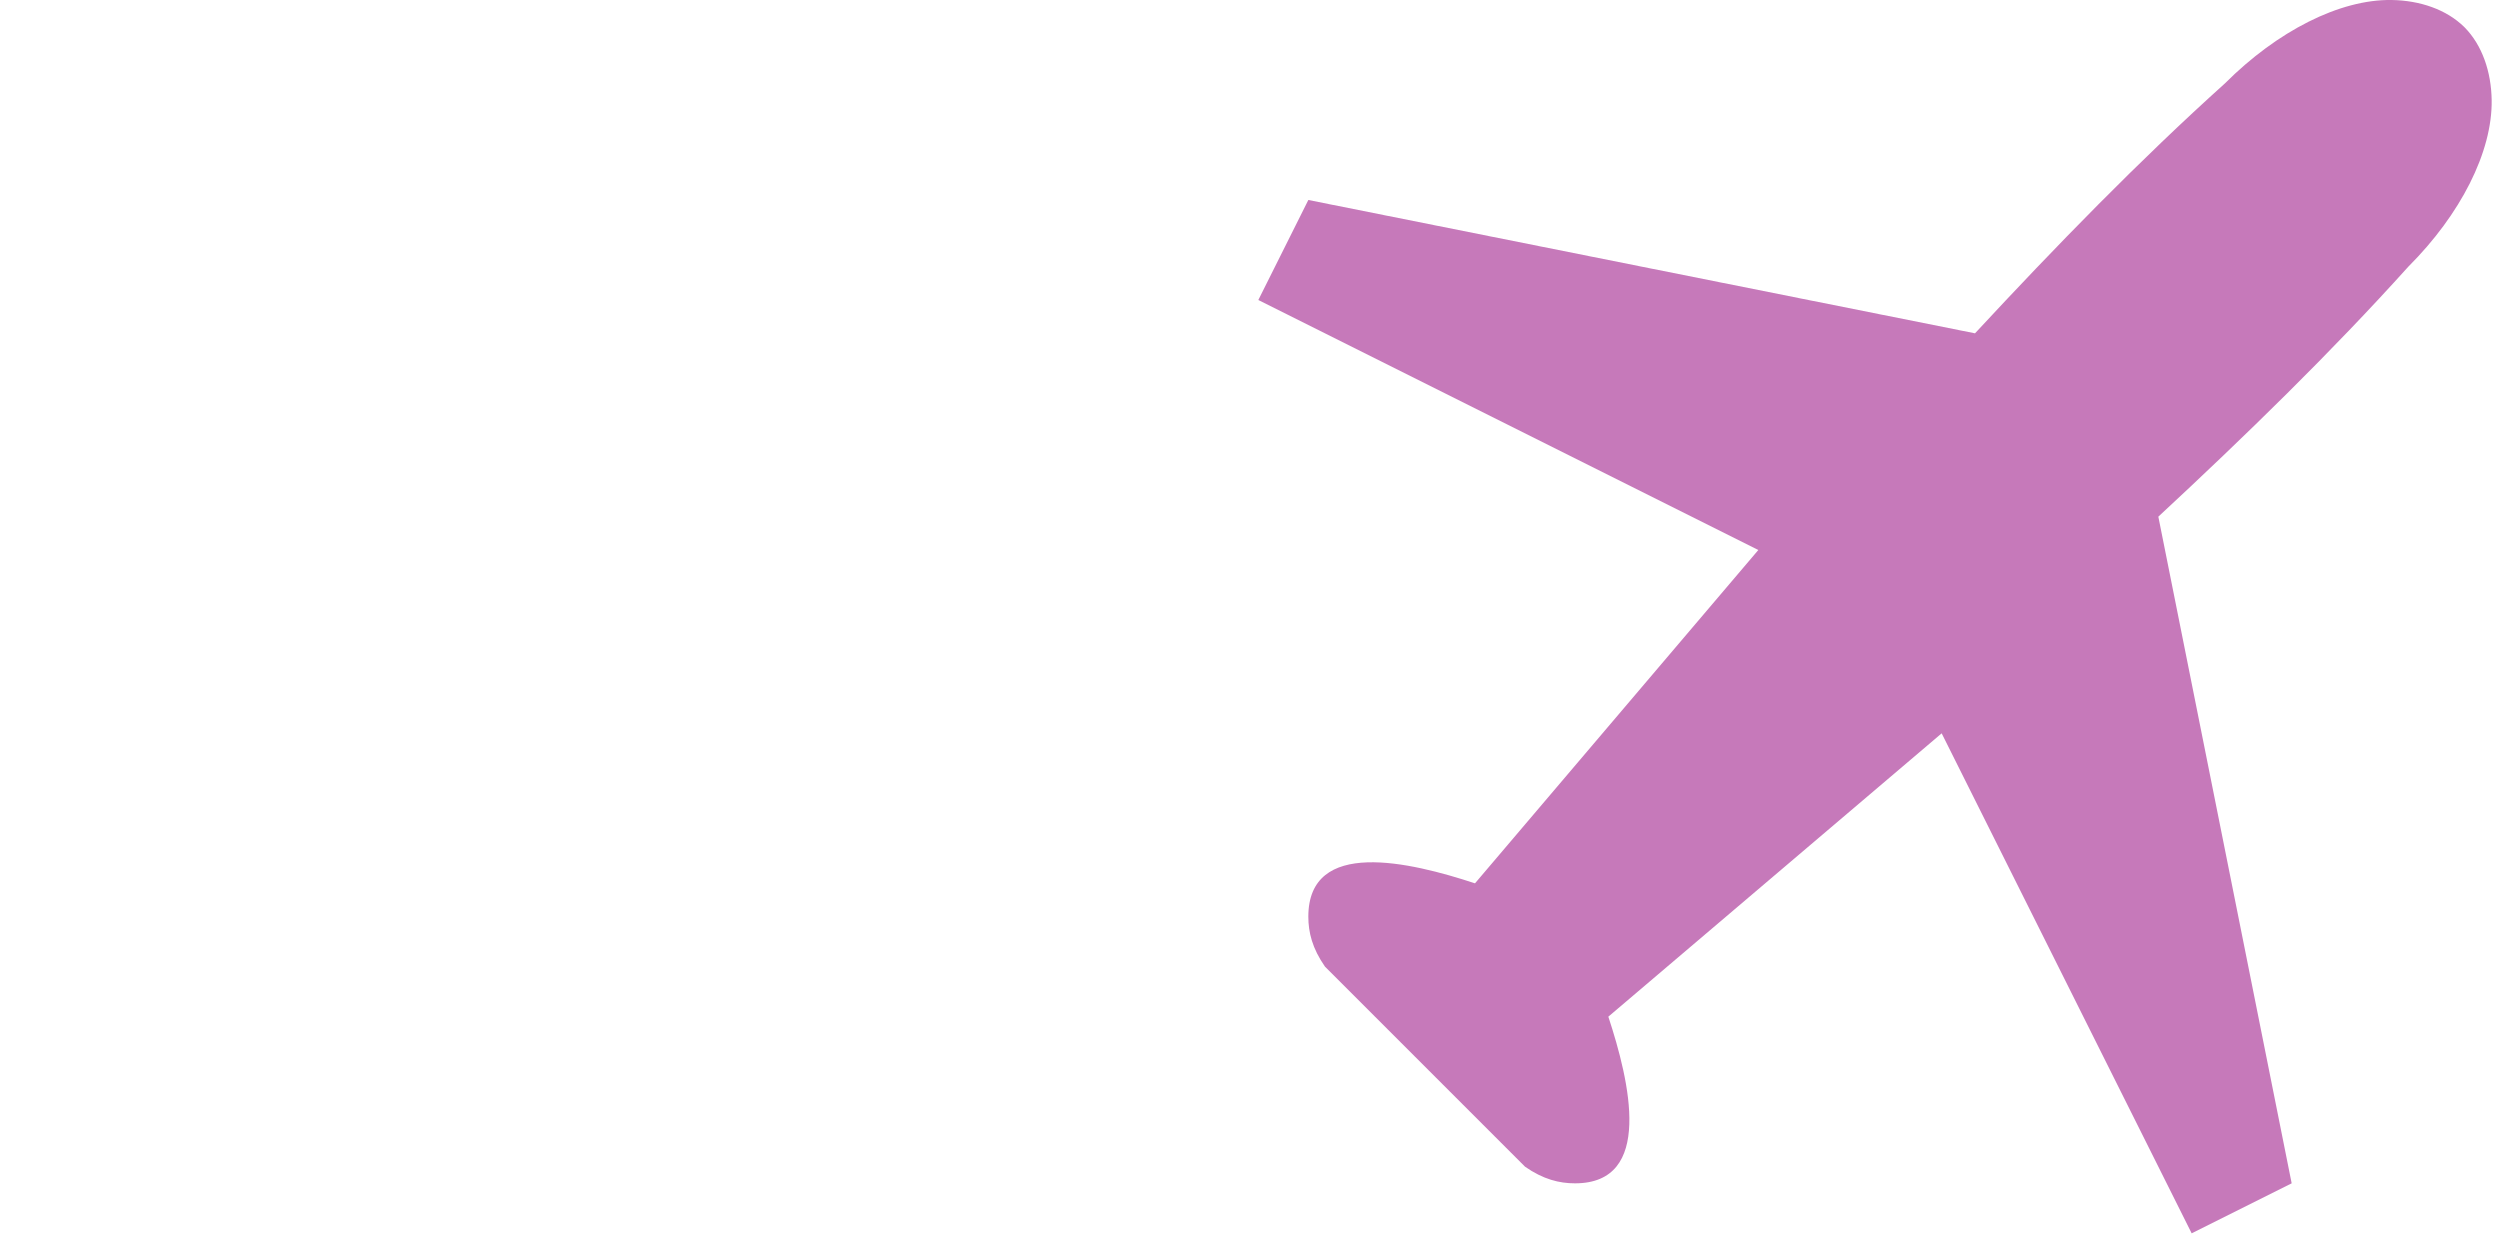 <?xml version="1.0" encoding="UTF-8" standalone="no"?>
<svg width="70px" height="35px" viewBox="0 0 149 75" version="1.1" xmlns="http://www.w3.org/2000/svg" xmlns:xlink="http://www.w3.org/1999/xlink">
    <!-- Generator: Sketch 43.2 (39069) - http://www.bohemiancoding.com/sketch -->
    <title>Group 2</title>
    <desc>Created with Sketch.</desc>
    <defs></defs>
    <g id="Page-1" stroke="none" stroke-width="1" fill="none" fill-rule="evenodd">
        <g id="Group-2" transform="translate(0, -1)">
            <g id="noun_687055_cc" transform="translate(75, 0)" fill-rule="nonzero" fill="#c679ba">
                <g id="Group" transform="translate(0, 0.638)">
                    <path d="M68,0.362 C64.881,0.313 61.129,2.234 58,5.362 C52.879,9.971 47.848,15.139 43,20.362 L3,12.362 L0,18.362 L30,33.362 L13,53.362 C9.102,52.08 3,50.621 3,55.362 C3,56.299 3.235,57.265 4,58.362 L16,70.362 C17.098,71.128 18.063,71.362 19,71.362 C23.741,71.362 22.282,65.26 21,61.362 L41,44.362 L56,74.362 L62,71.362 L54,31.362 C59.223,26.514 64.391,21.483 69,16.362 C72.128,13.234 74.049,9.481 74,6.362 C73.973,4.682 73.443,3.082 72.368,1.995 C71.28,0.919 69.68,0.389 68,0.362 L68,0.362 Z" id="Shape"></path>
                </g>
            </g>
            <rect id="Rectangle" fill-opacity="0.01" fill="#D8D8D8" x="0" y="75" width="1" height="1"></rect>
        </g>
    </g>
</svg>
